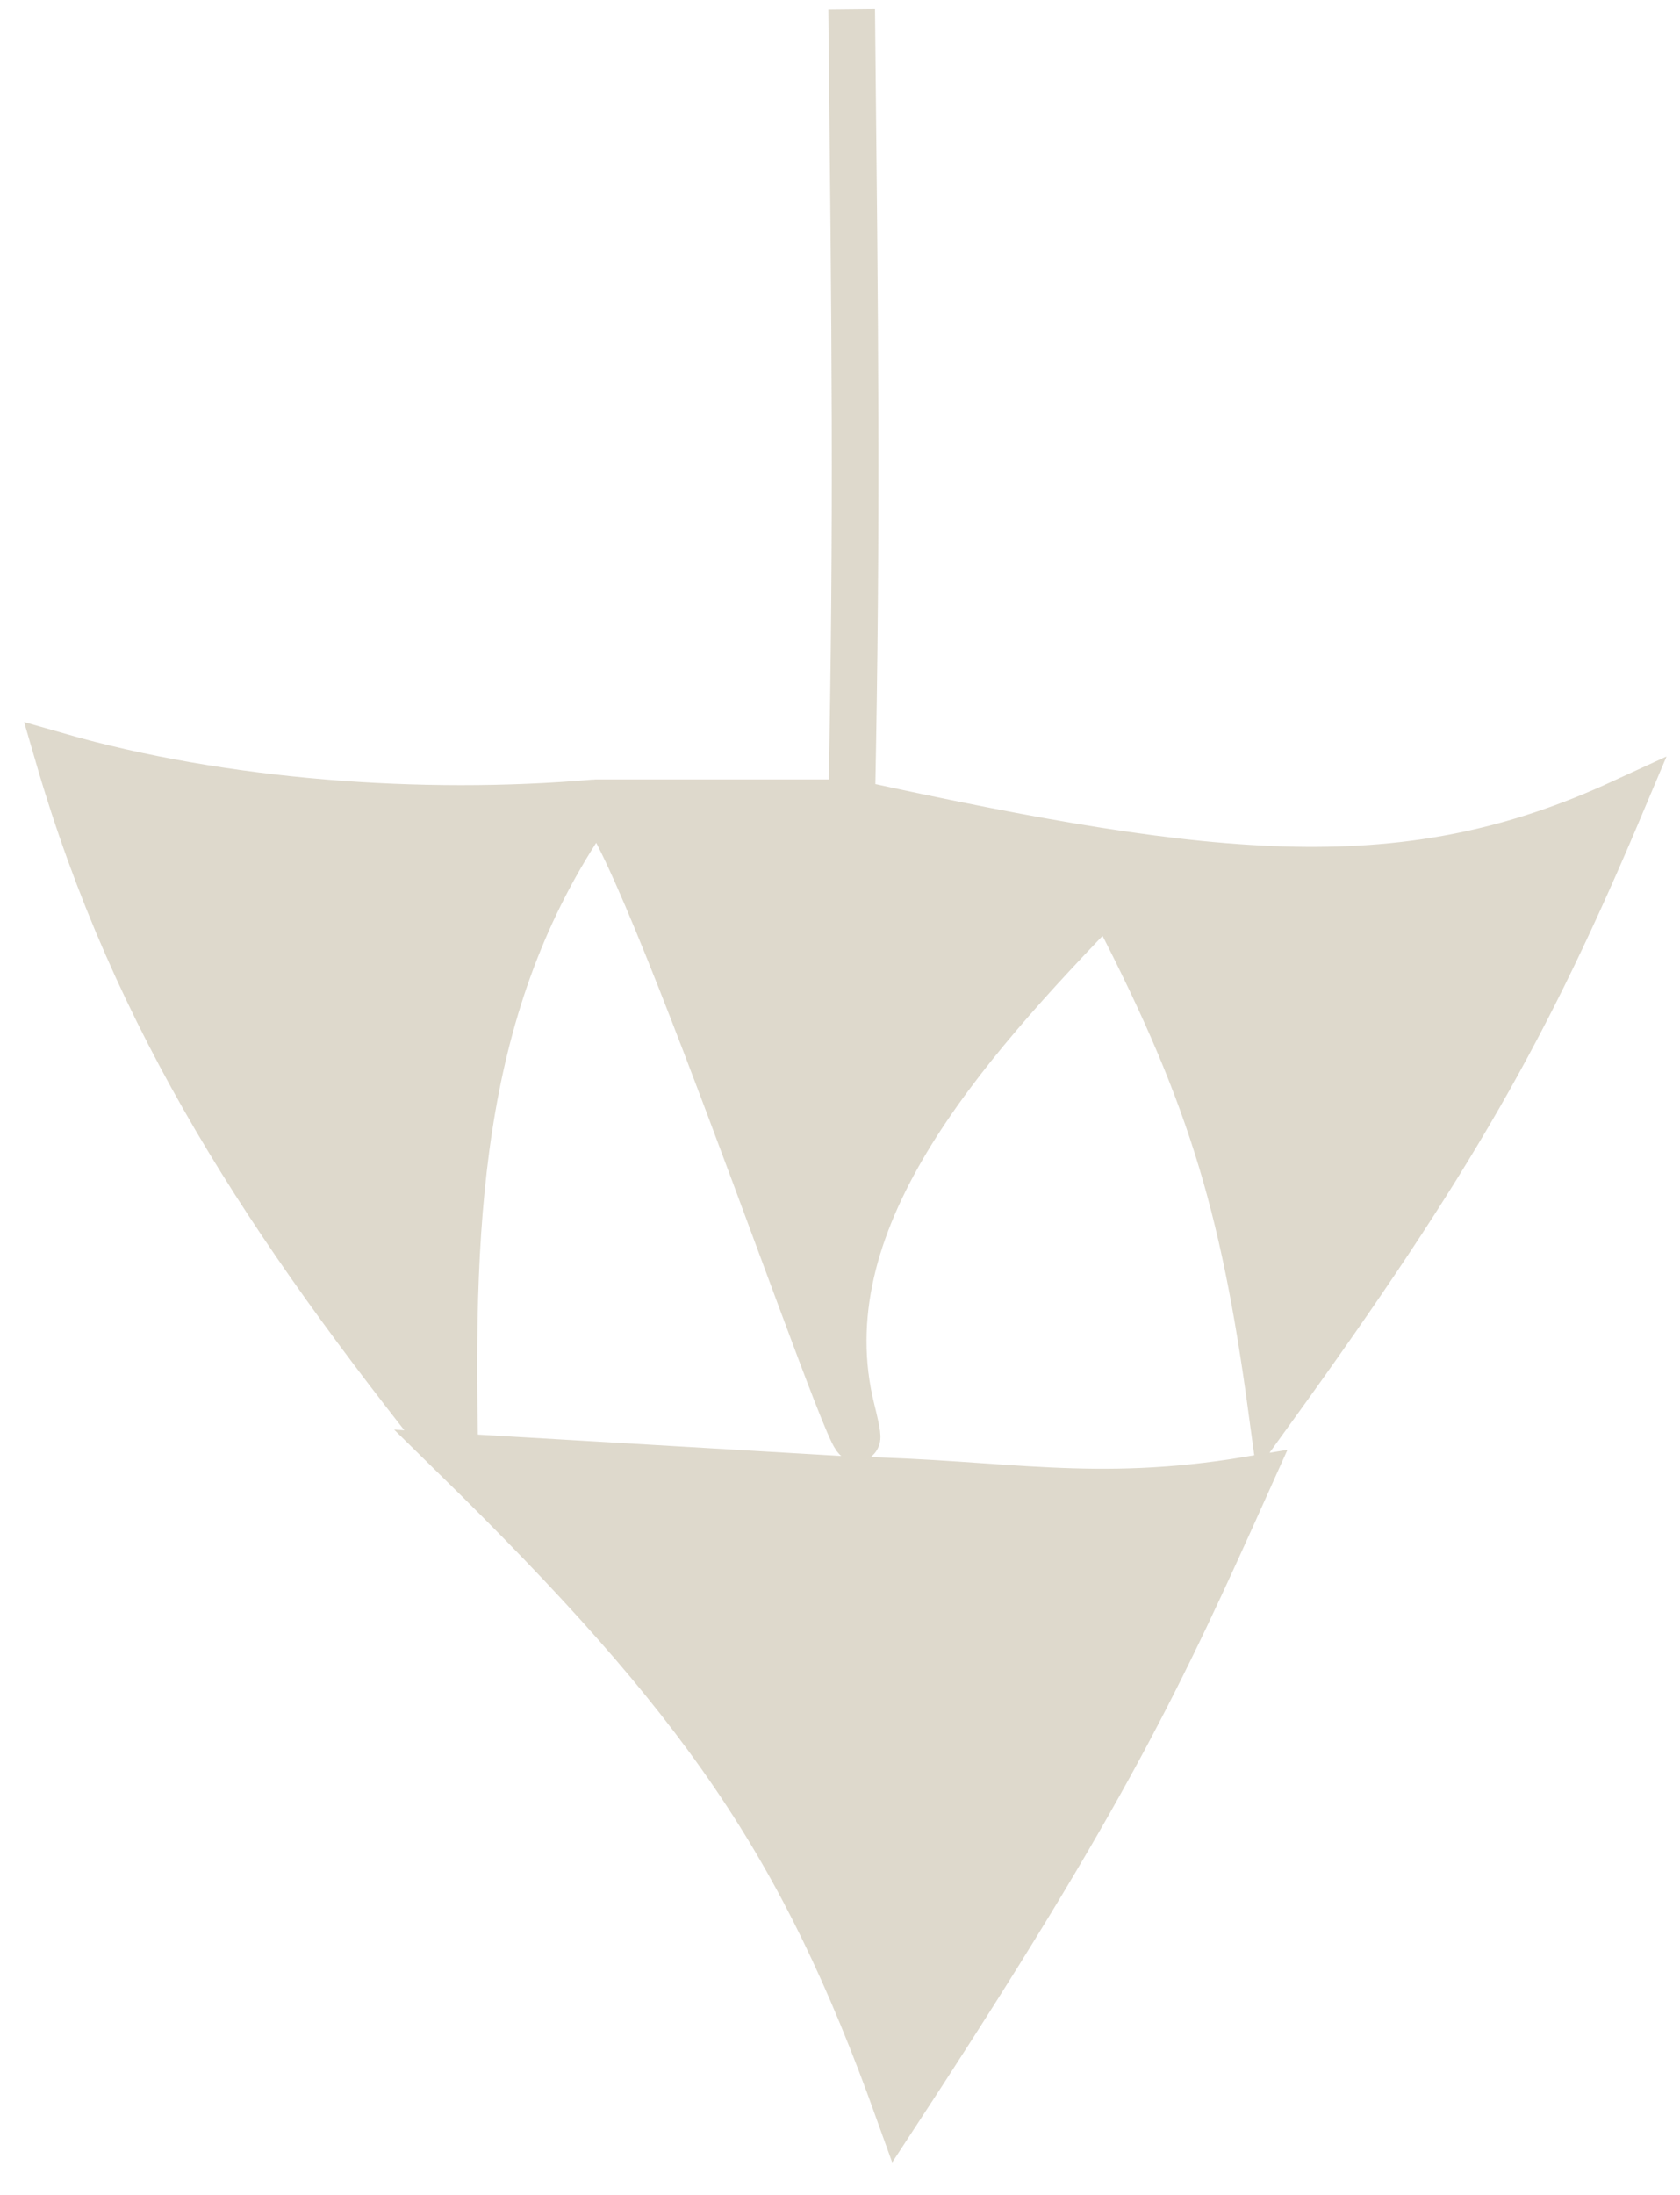 <svg width="36" height="47" viewBox="0 0 36 47" fill="none" xmlns="http://www.w3.org/2000/svg">
<g id="Vector 13" opacity="0.85">
<path d="M26.75 31.691C24.851 35.92 23.723 38.355 19.25 45.191C17.198 39.475 15.078 36.414 9.75 31.191L18.25 31.691C21.539 31.756 23.42 32.242 26.75 31.691Z" fill="#D8D2C3"/>
<path d="M34.75 17.191C32.719 22.006 31.115 24.842 27.25 30.191C26.64 25.69 25.892 23.277 23.75 19.191C20.561 22.48 17.25 26.191 18.25 30.191C19.25 34.191 13.552 17.11 12.75 17.191H18.25C26.145 18.92 30.16 19.302 34.75 17.191Z" fill="#D8D2C3"/>
<path d="M12.75 17.191C9.022 17.516 4.75 17.191 1.25 16.191C2.91 21.888 5.75 26.191 9.75 31.191C9.627 25.838 9.868 21.258 12.75 17.191Z" fill="#D8D2C3"/>
<path d="M12.75 17.191C9.022 17.516 4.75 17.191 1.25 16.191C2.91 21.888 5.75 26.191 9.75 31.191M12.75 17.191C13.552 17.11 19.25 34.191 18.25 30.191C17.25 26.191 20.561 22.48 23.75 19.191C25.892 23.277 26.64 25.69 27.25 30.191C31.115 24.842 32.719 22.006 34.75 17.191C30.16 19.302 26.145 18.92 18.25 17.191M12.75 17.191C9.868 21.258 9.627 25.838 9.75 31.191M12.75 17.191H18.25M9.75 31.191C15.078 36.414 17.198 39.475 19.25 45.191C23.723 38.355 24.851 35.92 26.75 31.691C23.42 32.242 21.539 31.756 18.25 31.691L9.75 31.191ZM18.25 17.191C18.374 11.053 18.32 7.111 18.25 0.191" stroke="#D8D2C3"/>
</g>
</svg>
